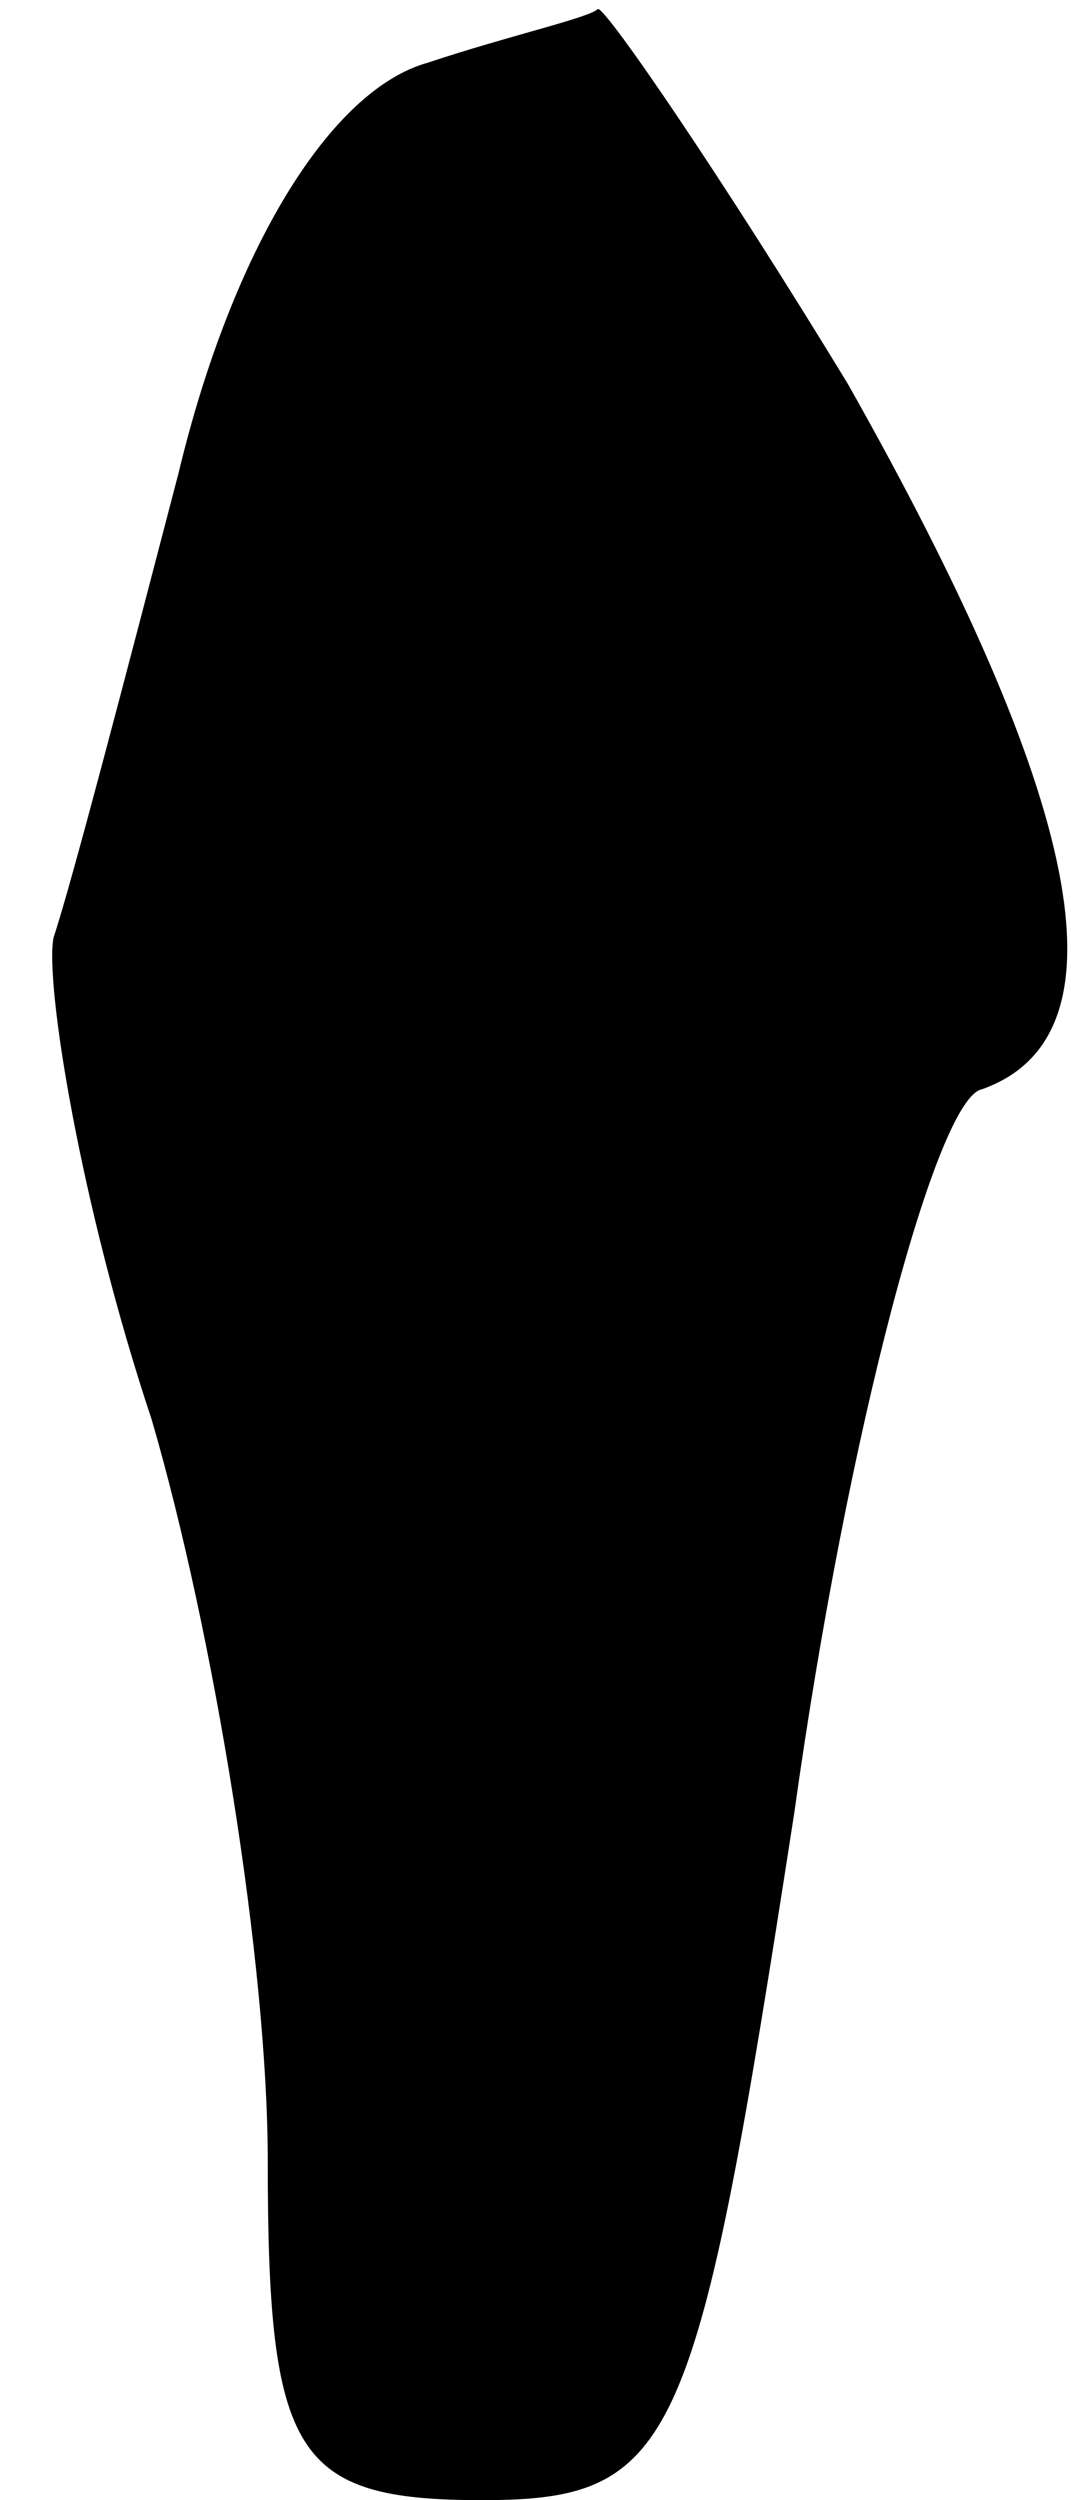 <?xml version="1.0" standalone="no"?>
<!DOCTYPE svg PUBLIC "-//W3C//DTD SVG 20010904//EN"
 "http://www.w3.org/TR/2001/REC-SVG-20010904/DTD/svg10.dtd">
<svg version="1.0" xmlns="http://www.w3.org/2000/svg"
 width="12pt" height="28pt" viewBox="0 0 12 28"
 preserveAspectRatio="xMidYMid meet">
<g transform="translate(0,28) scale(0.1,-0.1)"
fill="#000000" stroke="none">
<path fill="#000000" stroke="none" d="M48 273 c-11 -3 -22 -21 -28 -46 -6
-23 -12 -46 -14 -52 -1 -5 3 -30 11 -54 7 -24 13 -61 13 -83 0 -33 3 -38 24
-38 22 0 24 6 35 77 6 43 16 80 21 81 17 6 11 33 -15 79 -14 23 -27 42 -28 42
-1 -1 -10 -3 -19 -6z"/>
</g>
</svg>
